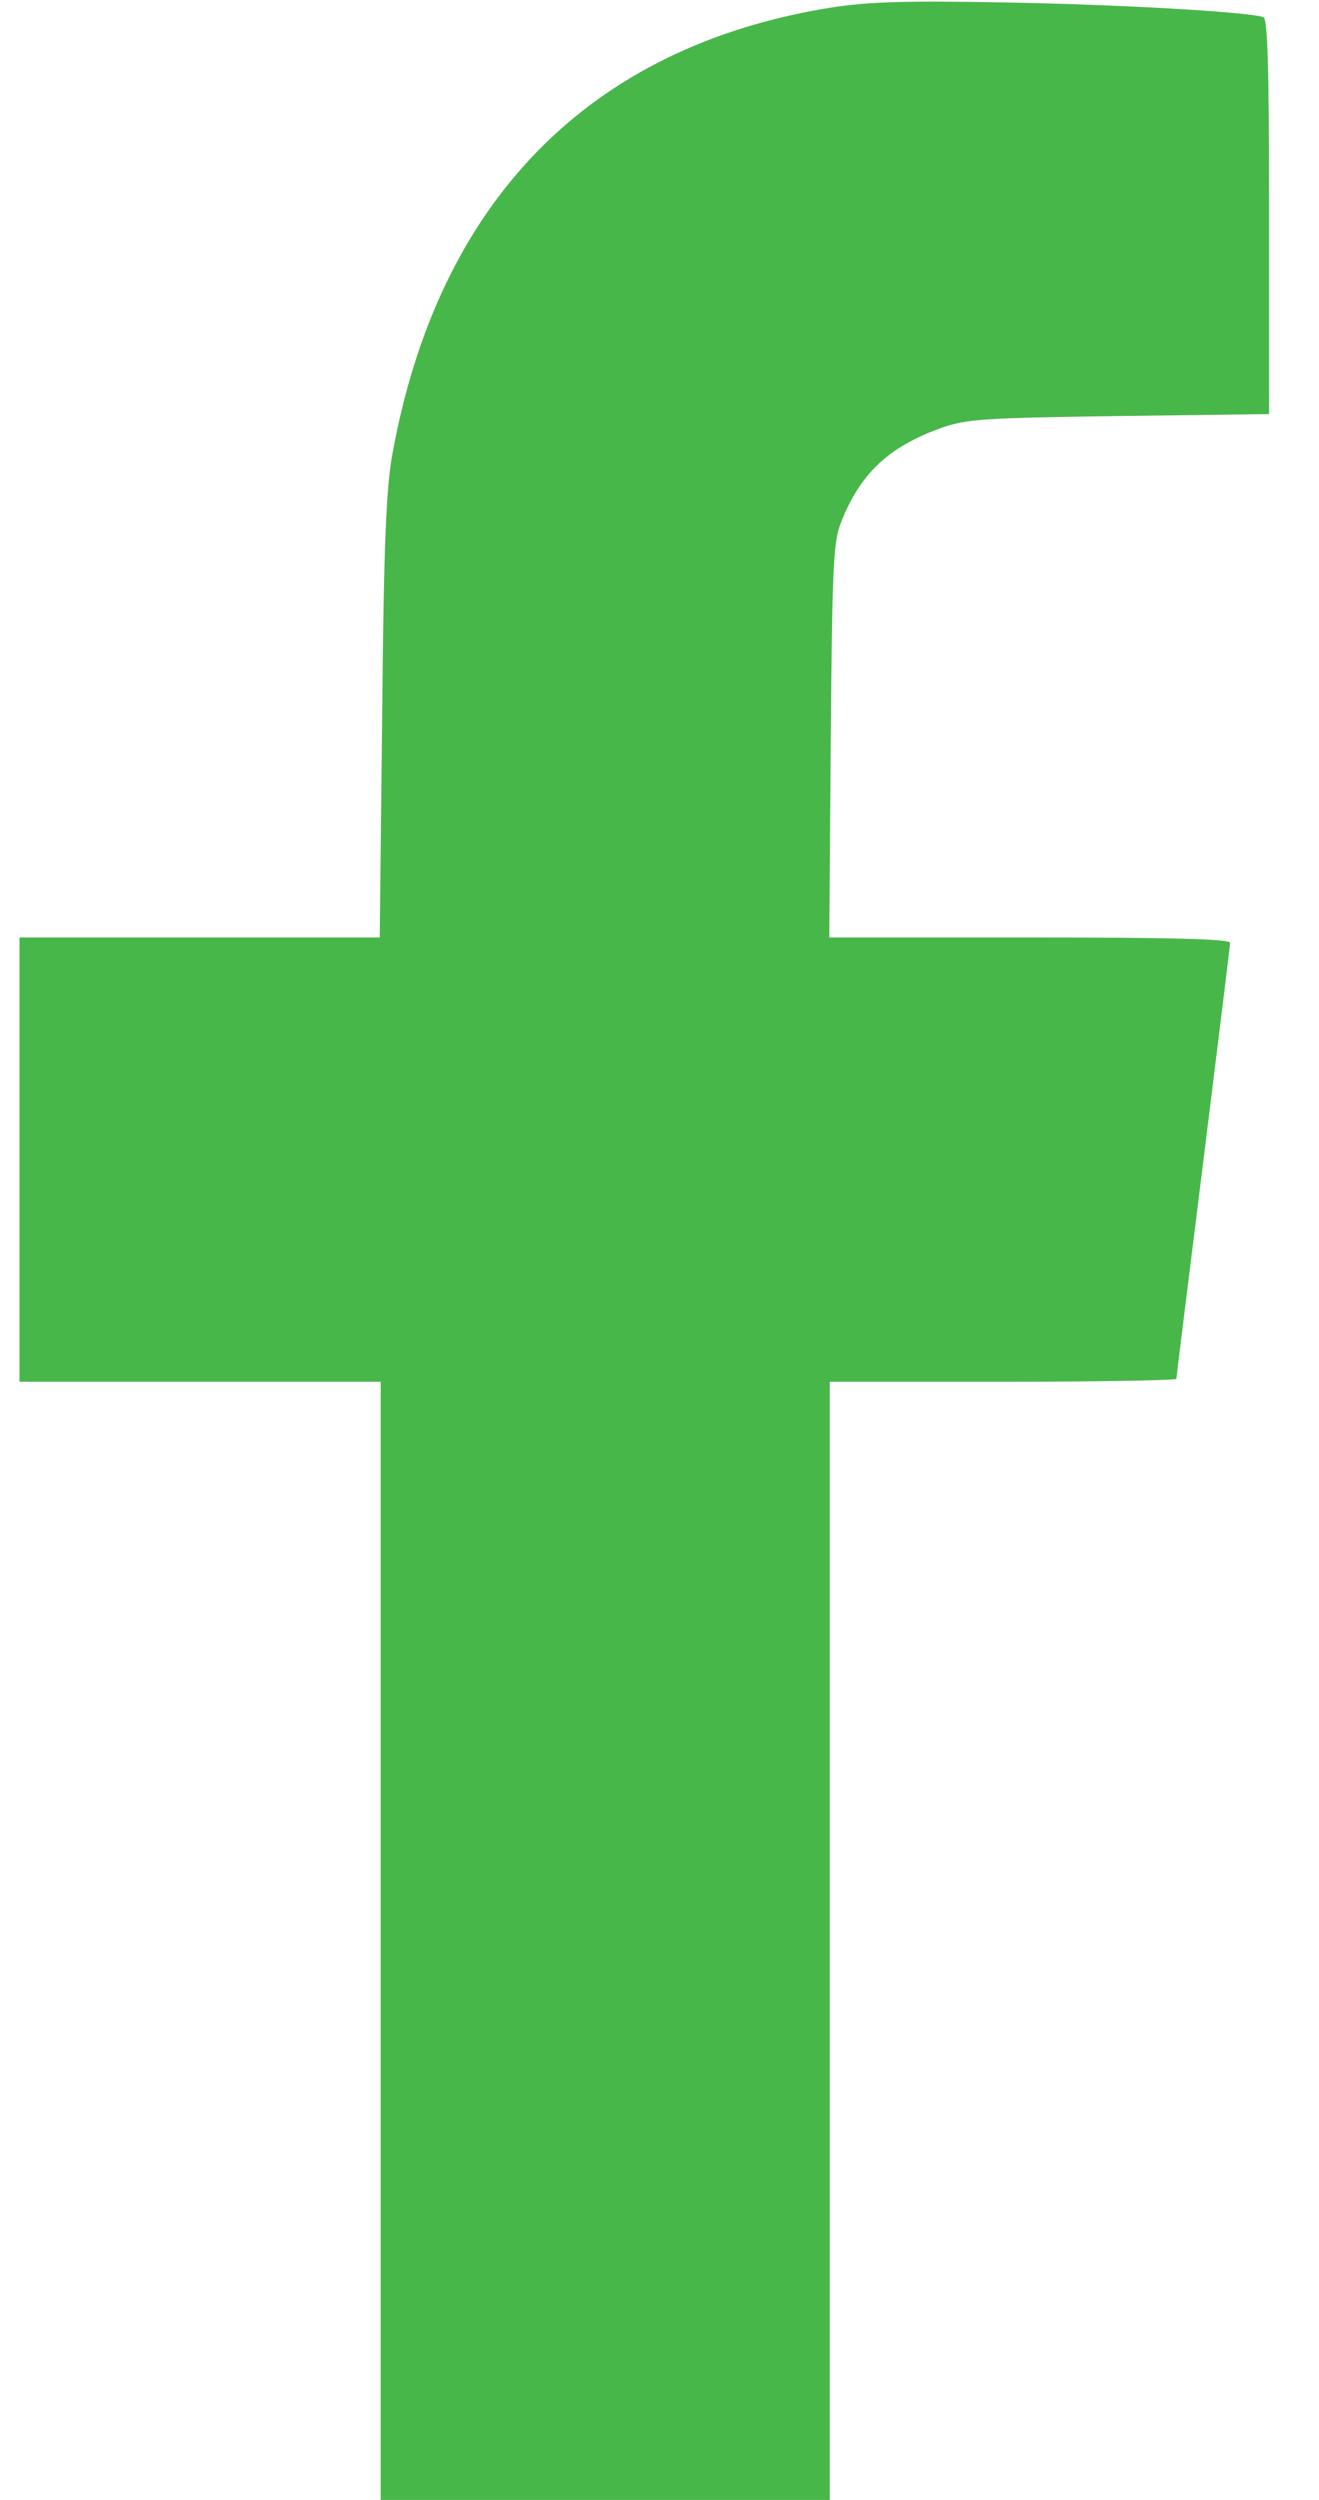 <svg width="19" height="36" viewBox="0 0 19 36" fill="none" xmlns="http://www.w3.org/2000/svg">
<path d="M11.953 0.112C8.48 0.675 6.3 2.904 5.646 6.574C5.562 7.066 5.526 7.896 5.505 10.35L5.47 13.5H2.876H0.281V16.699V19.898H2.883H5.484V27.949V36H8.719H11.953V27.949V19.898H14.449C15.82 19.898 16.945 19.877 16.945 19.856C16.945 19.835 17.121 18.429 17.332 16.734C17.543 15.04 17.719 13.62 17.719 13.577C17.719 13.521 16.847 13.5 14.829 13.5H11.946L11.967 10.666C11.988 8.163 12.002 7.805 12.115 7.523C12.389 6.82 12.804 6.434 13.549 6.166C13.915 6.033 14.161 6.019 16.122 5.991L18.281 5.963V3.122C18.281 0.907 18.26 0.267 18.197 0.246C17.958 0.169 16.094 0.063 14.449 0.035C13.022 0.007 12.473 0.028 11.953 0.112Z" fill="#48B74A"/>
</svg>
